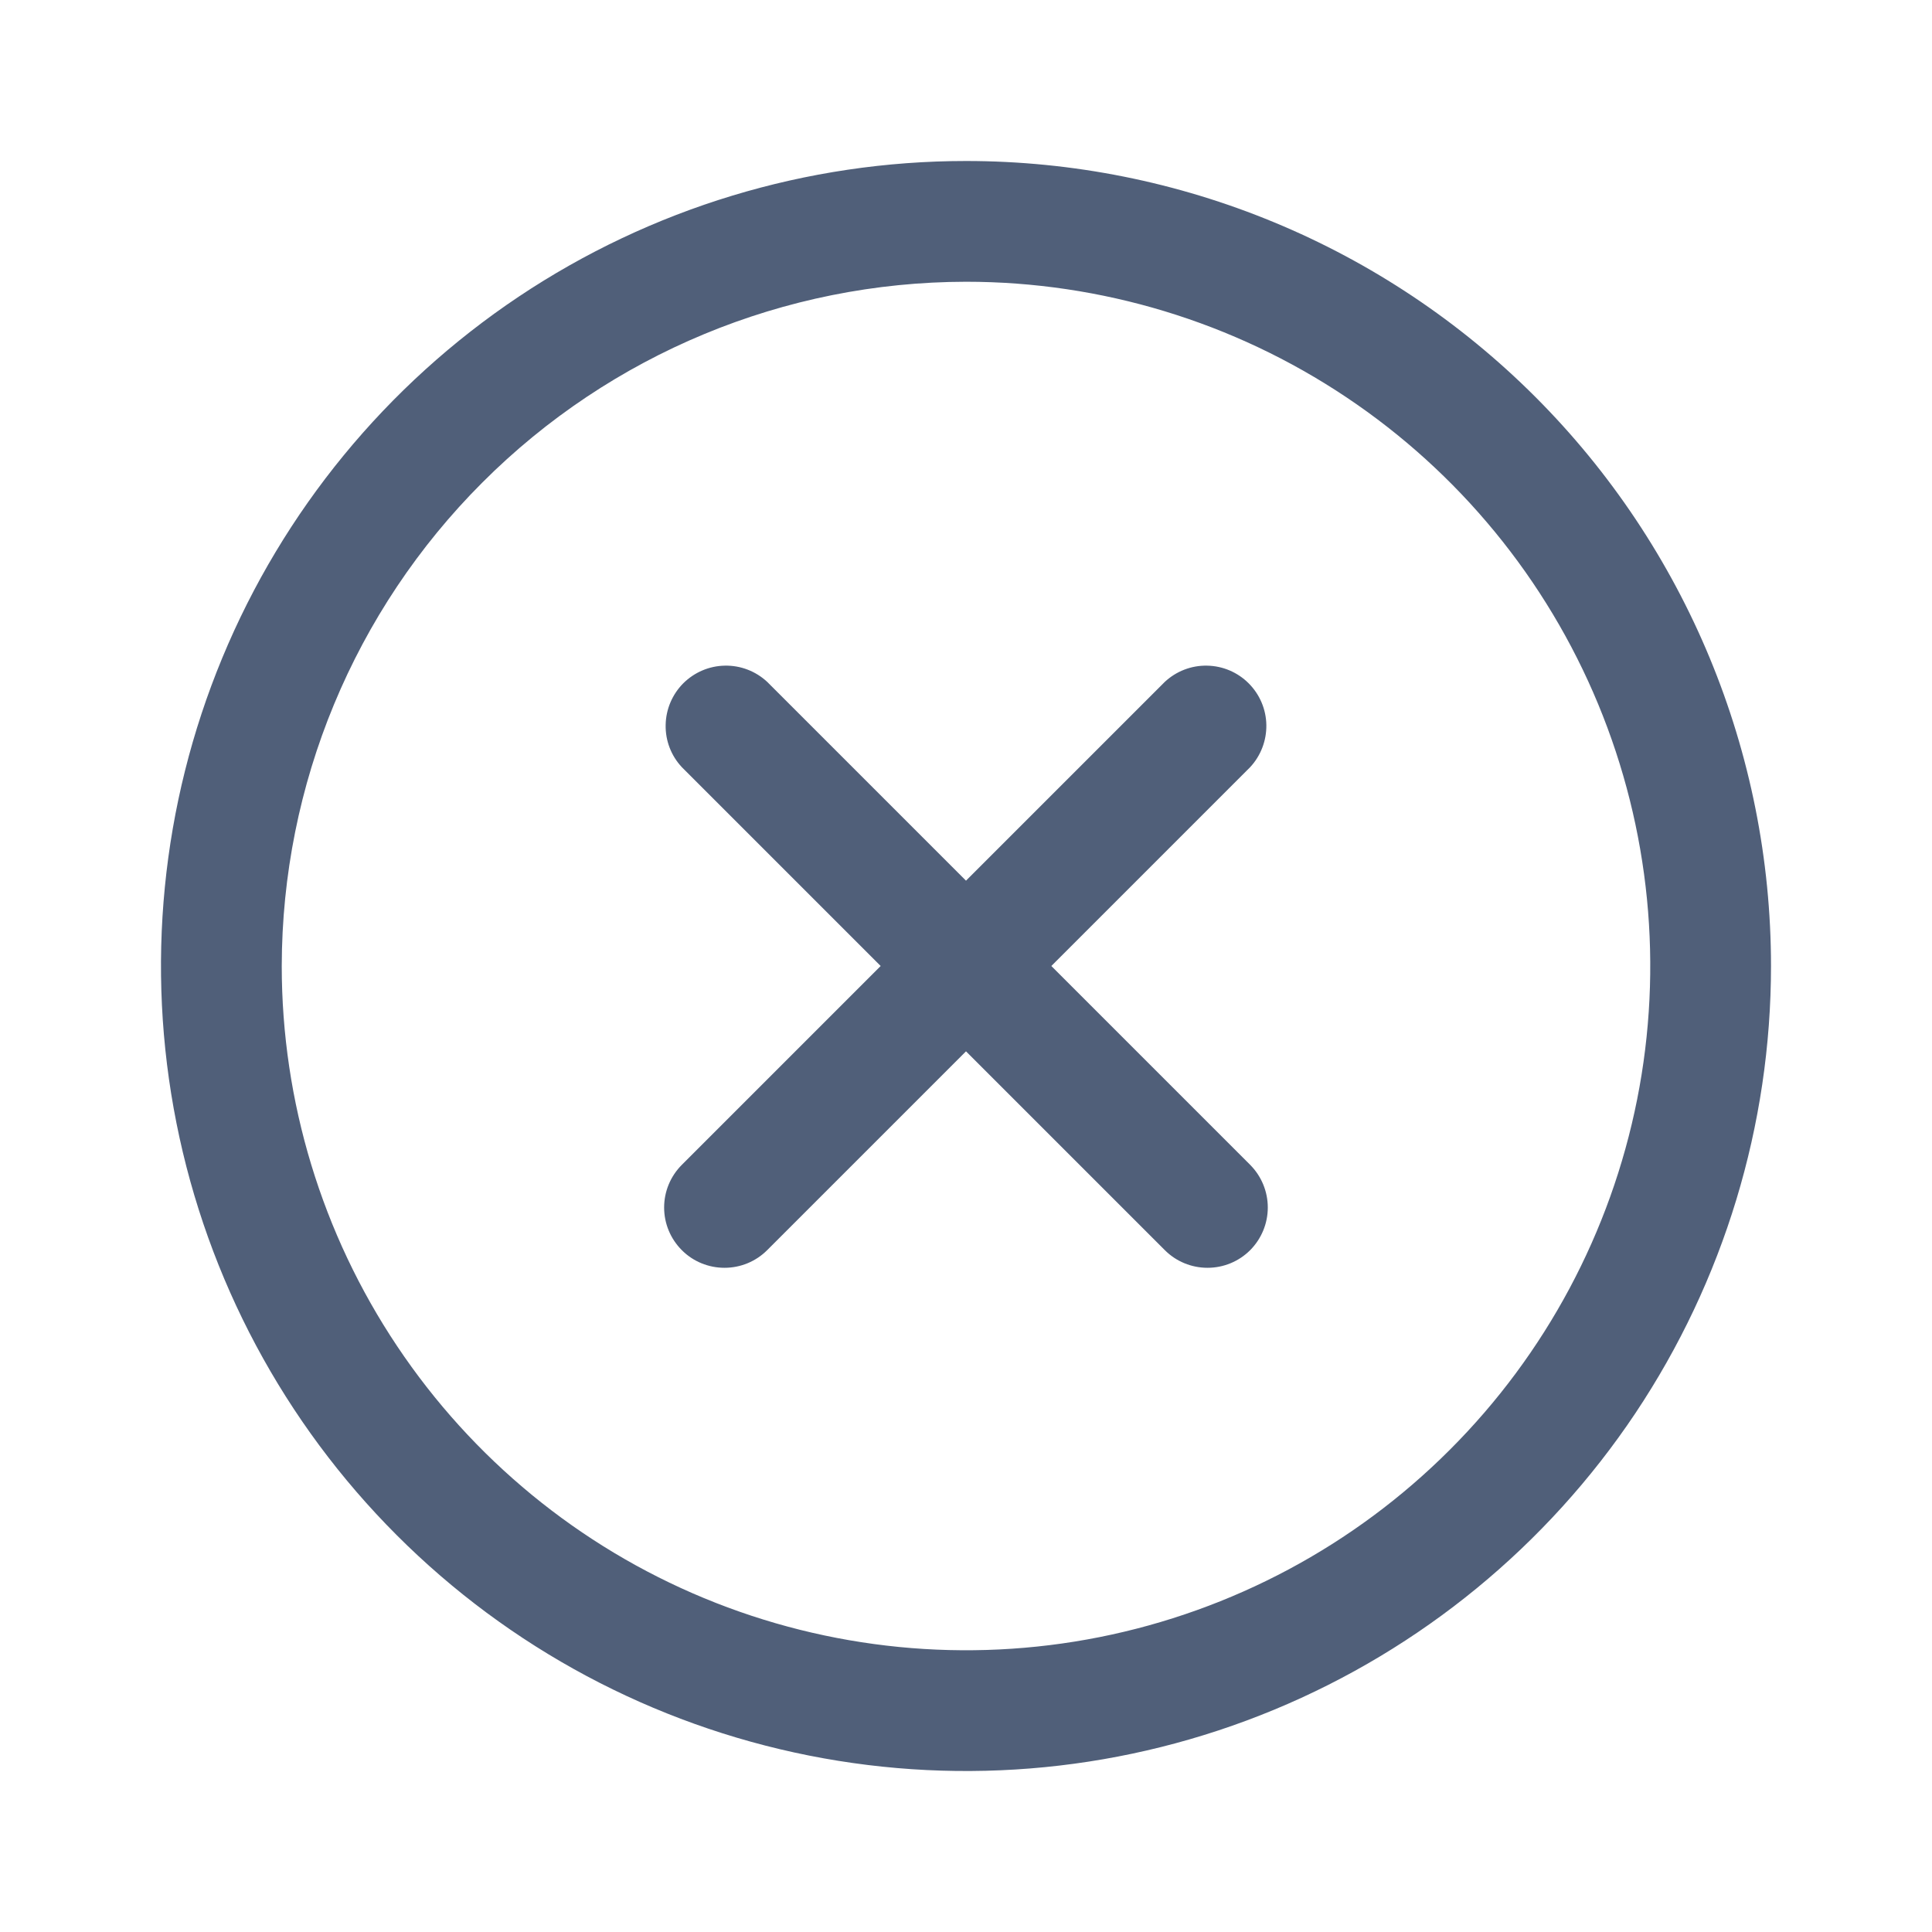 <svg width="24" height="24" viewBox="0 0 24 24" fill="none" xmlns="http://www.w3.org/2000/svg">
<path fill-rule="evenodd" clip-rule="evenodd" d="M16.722 4.933C15.325 3.999 13.681 3.5 12 3.5C9.746 3.503 7.586 4.399 5.993 5.993C4.399 7.586 3.503 9.746 3.5 12C3.5 13.681 3.999 15.325 4.933 16.722C5.867 18.12 7.194 19.21 8.747 19.853C10.3 20.496 12.009 20.665 13.658 20.337C15.307 20.009 16.822 19.199 18.01 18.01C19.199 16.822 20.009 15.307 20.337 13.658C20.665 12.009 20.496 10.3 19.853 8.747C19.21 7.194 18.12 5.867 16.722 4.933ZM6.444 3.685C8.089 2.586 10.022 2 12 2C14.652 2 17.196 3.054 19.071 4.929C20.946 6.804 22 9.348 22 12C22 13.978 21.413 15.911 20.315 17.556C19.216 19.2 17.654 20.482 15.827 21.239C14 21.996 11.989 22.194 10.049 21.808C8.109 21.422 6.327 20.47 4.929 19.071C3.53 17.672 2.578 15.891 2.192 13.951C1.806 12.011 2.004 10 2.761 8.173C3.518 6.346 4.8 4.784 6.444 3.685ZM15.53 9.53L13.06 12L15.53 14.47C15.67 14.611 15.749 14.801 15.749 15C15.749 15.199 15.67 15.389 15.53 15.53C15.389 15.671 15.199 15.749 15 15.749C14.801 15.749 14.611 15.671 14.47 15.53L12 13.06L9.53 15.53C9.389 15.671 9.199 15.749 9 15.749C8.801 15.749 8.61 15.671 8.47 15.53C8.329 15.389 8.25 15.199 8.25 15C8.25 14.801 8.329 14.611 8.47 14.47L10.94 12L8.47 9.53C8.337 9.388 8.265 9.2 8.269 9.006C8.272 8.811 8.351 8.626 8.488 8.488C8.626 8.351 8.811 8.272 9.005 8.269C9.2 8.265 9.388 8.338 9.53 8.47L12 10.94L14.47 8.47C14.612 8.338 14.8 8.265 14.994 8.269C15.189 8.272 15.374 8.351 15.511 8.488C15.649 8.626 15.728 8.811 15.731 9.006C15.734 9.2 15.662 9.388 15.53 9.53Z" fill="#505F79"/>
</svg>

